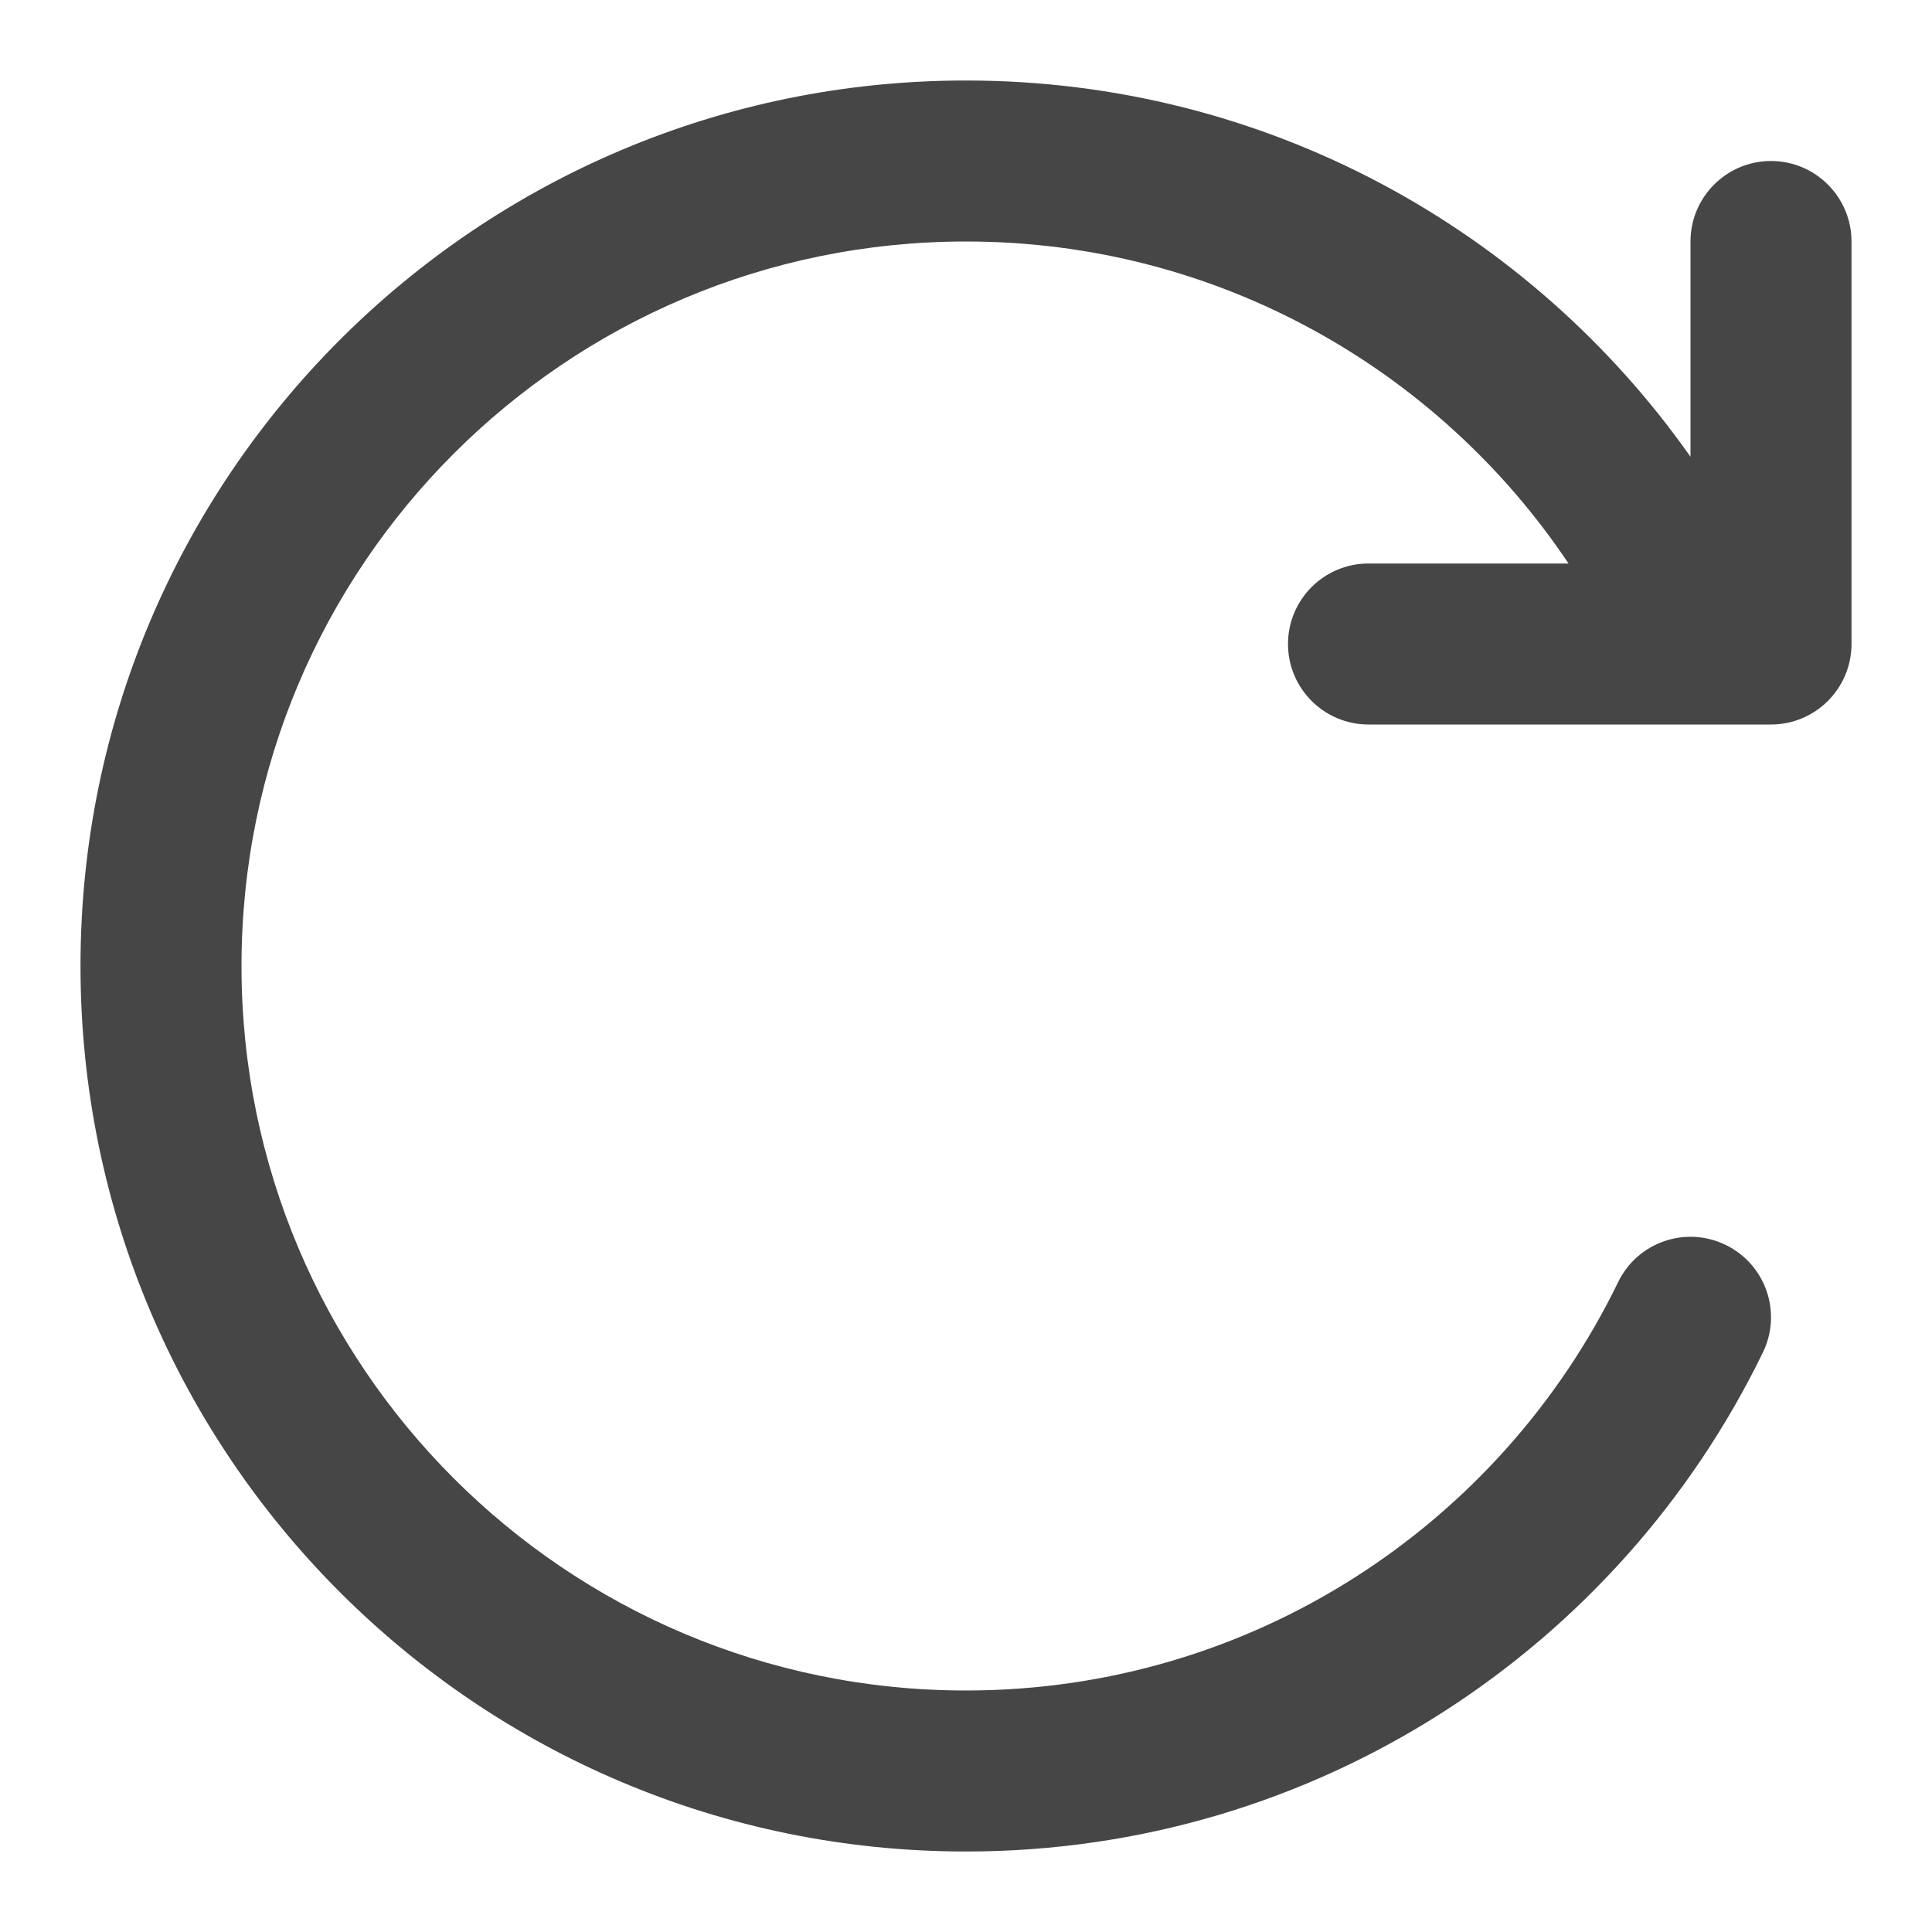 <svg width="24" height="24" viewBox="0 0 24 24" fill="none" xmlns="http://www.w3.org/2000/svg">
<path fill-rule="evenodd" clip-rule="evenodd" d="M12 3C7.029 3 3 7.029 3 12C3 16.971 7.029 21 12 21C15.561 21 18.641 18.932 20.101 15.927C20.342 15.43 20.94 15.223 21.437 15.465C21.934 15.706 22.141 16.304 21.899 16.801C20.118 20.468 16.355 23 12 23C5.925 23 1 18.075 1 12C1 5.925 5.925 1 12 1C15.722 1 19.01 2.848 21 5.674V3C21 2.448 21.448 2 22 2C22.552 2 23 2.448 23 3V8C23 8.552 22.552 9 22 9H17C16.448 9 16 8.552 16 8C16 7.448 16.448 7 17 7H19.485C17.869 4.587 15.119 3 12 3Z" fill="#464646"/>
</svg>
